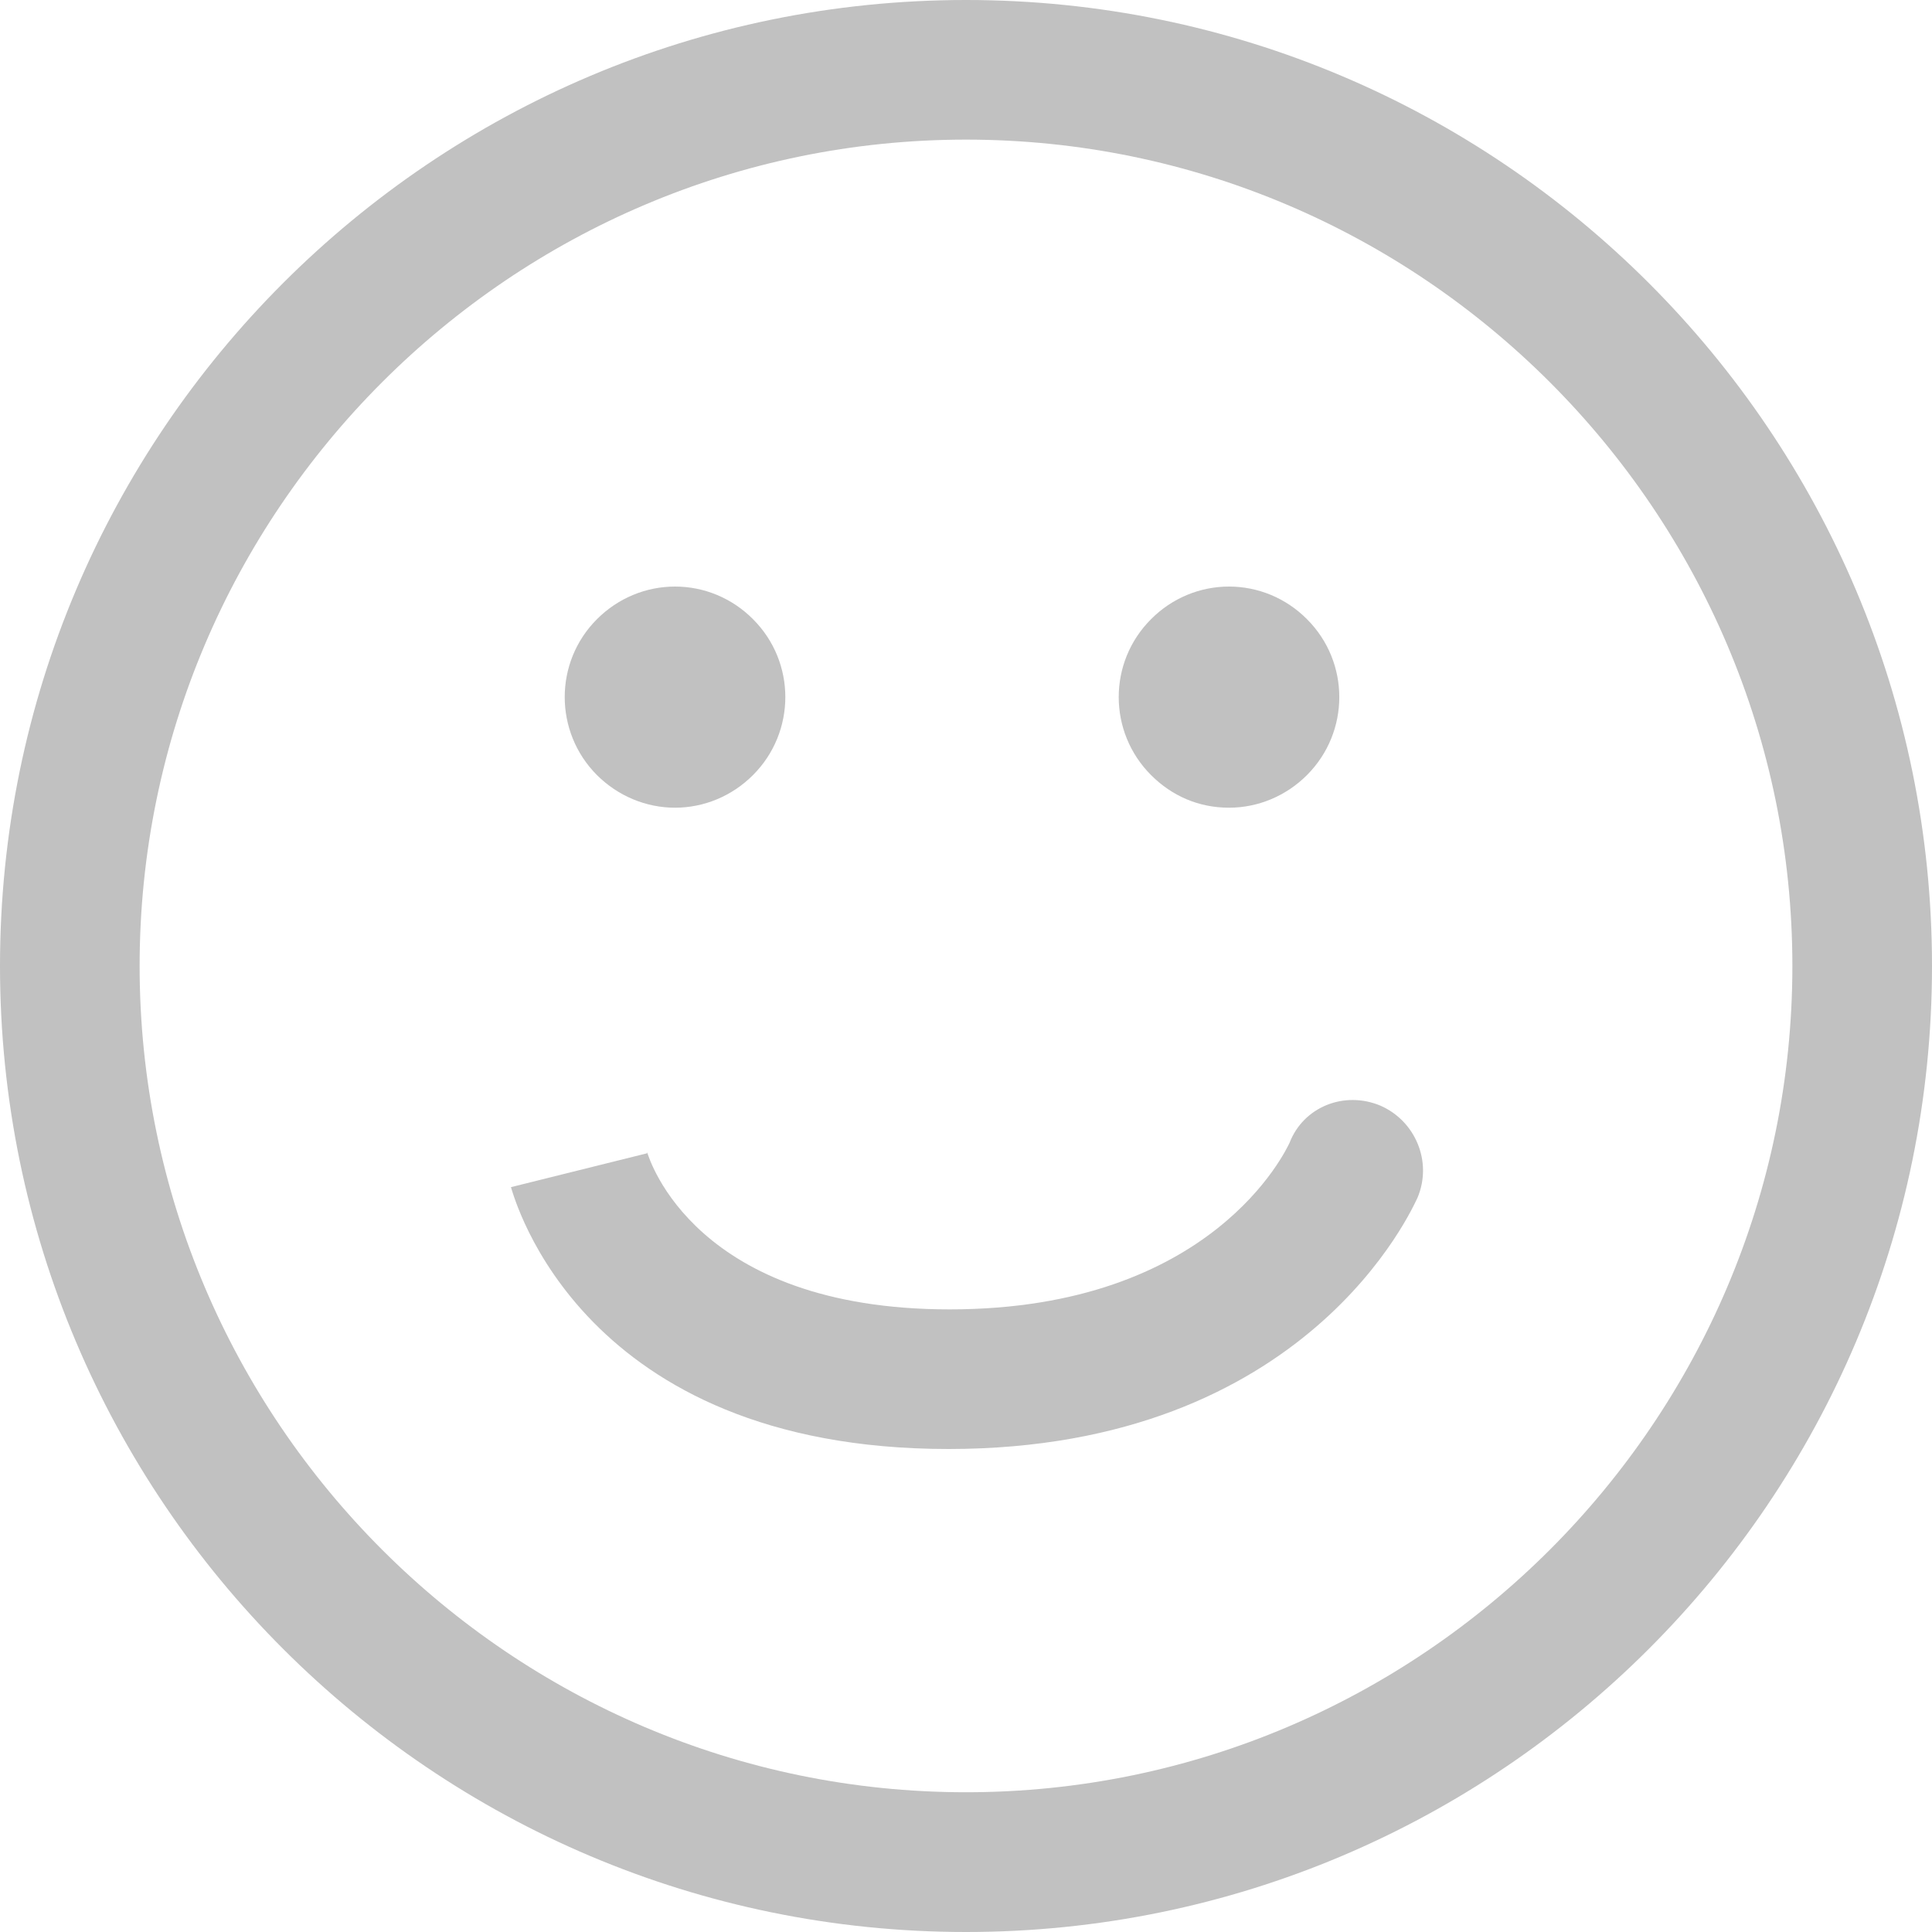 <svg
        xmlns="http://www.w3.org/2000/svg"
        xmlns:xlink="http://www.w3.org/1999/xlink"
        width="15px" height="15px">
    <path fill-rule="evenodd"  fill="rgb(193, 193, 193)"
          d="M7.500,15.000 C3.361,15.000 -0.000,11.638 -0.000,7.500 C-0.000,3.361 3.361,-0.000 7.500,-0.000 C11.638,-0.000 15.000,3.361 15.000,7.500 C15.000,11.638 11.638,15.000 7.500,15.000 ZM7.500,1.084 C3.967,1.084 1.084,3.967 1.084,7.500 C1.084,11.033 3.967,13.915 7.500,13.915 C11.033,13.915 13.916,11.033 13.916,7.500 C13.916,3.967 11.033,1.084 7.500,1.084 ZM7.364,11.250 C4.509,11.250 3.994,9.298 3.967,9.217 L5.024,8.954 L5.024,8.945 C5.042,9.000 5.395,10.166 7.373,10.166 C9.416,10.166 9.985,8.927 10.012,8.873 C10.120,8.593 10.437,8.467 10.717,8.584 C10.988,8.702 11.123,9.018 11.006,9.298 C10.970,9.370 10.157,11.250 7.364,11.250 ZM9.542,6.271 C9.307,6.271 9.099,6.180 8.937,6.018 C8.602,5.683 8.602,5.141 8.937,4.807 C9.099,4.644 9.316,4.554 9.542,4.554 C9.768,4.554 9.985,4.644 10.147,4.807 C10.482,5.141 10.482,5.683 10.147,6.018 C9.985,6.180 9.768,6.271 9.542,6.271 ZM5.241,6.271 C5.015,6.271 4.798,6.180 4.635,6.018 C4.301,5.683 4.301,5.141 4.635,4.807 C4.798,4.644 5.015,4.554 5.241,4.554 C5.467,4.554 5.684,4.644 5.846,4.807 C6.181,5.141 6.181,5.683 5.846,6.018 C5.684,6.180 5.467,6.271 5.241,6.271 Z"/>
</svg>